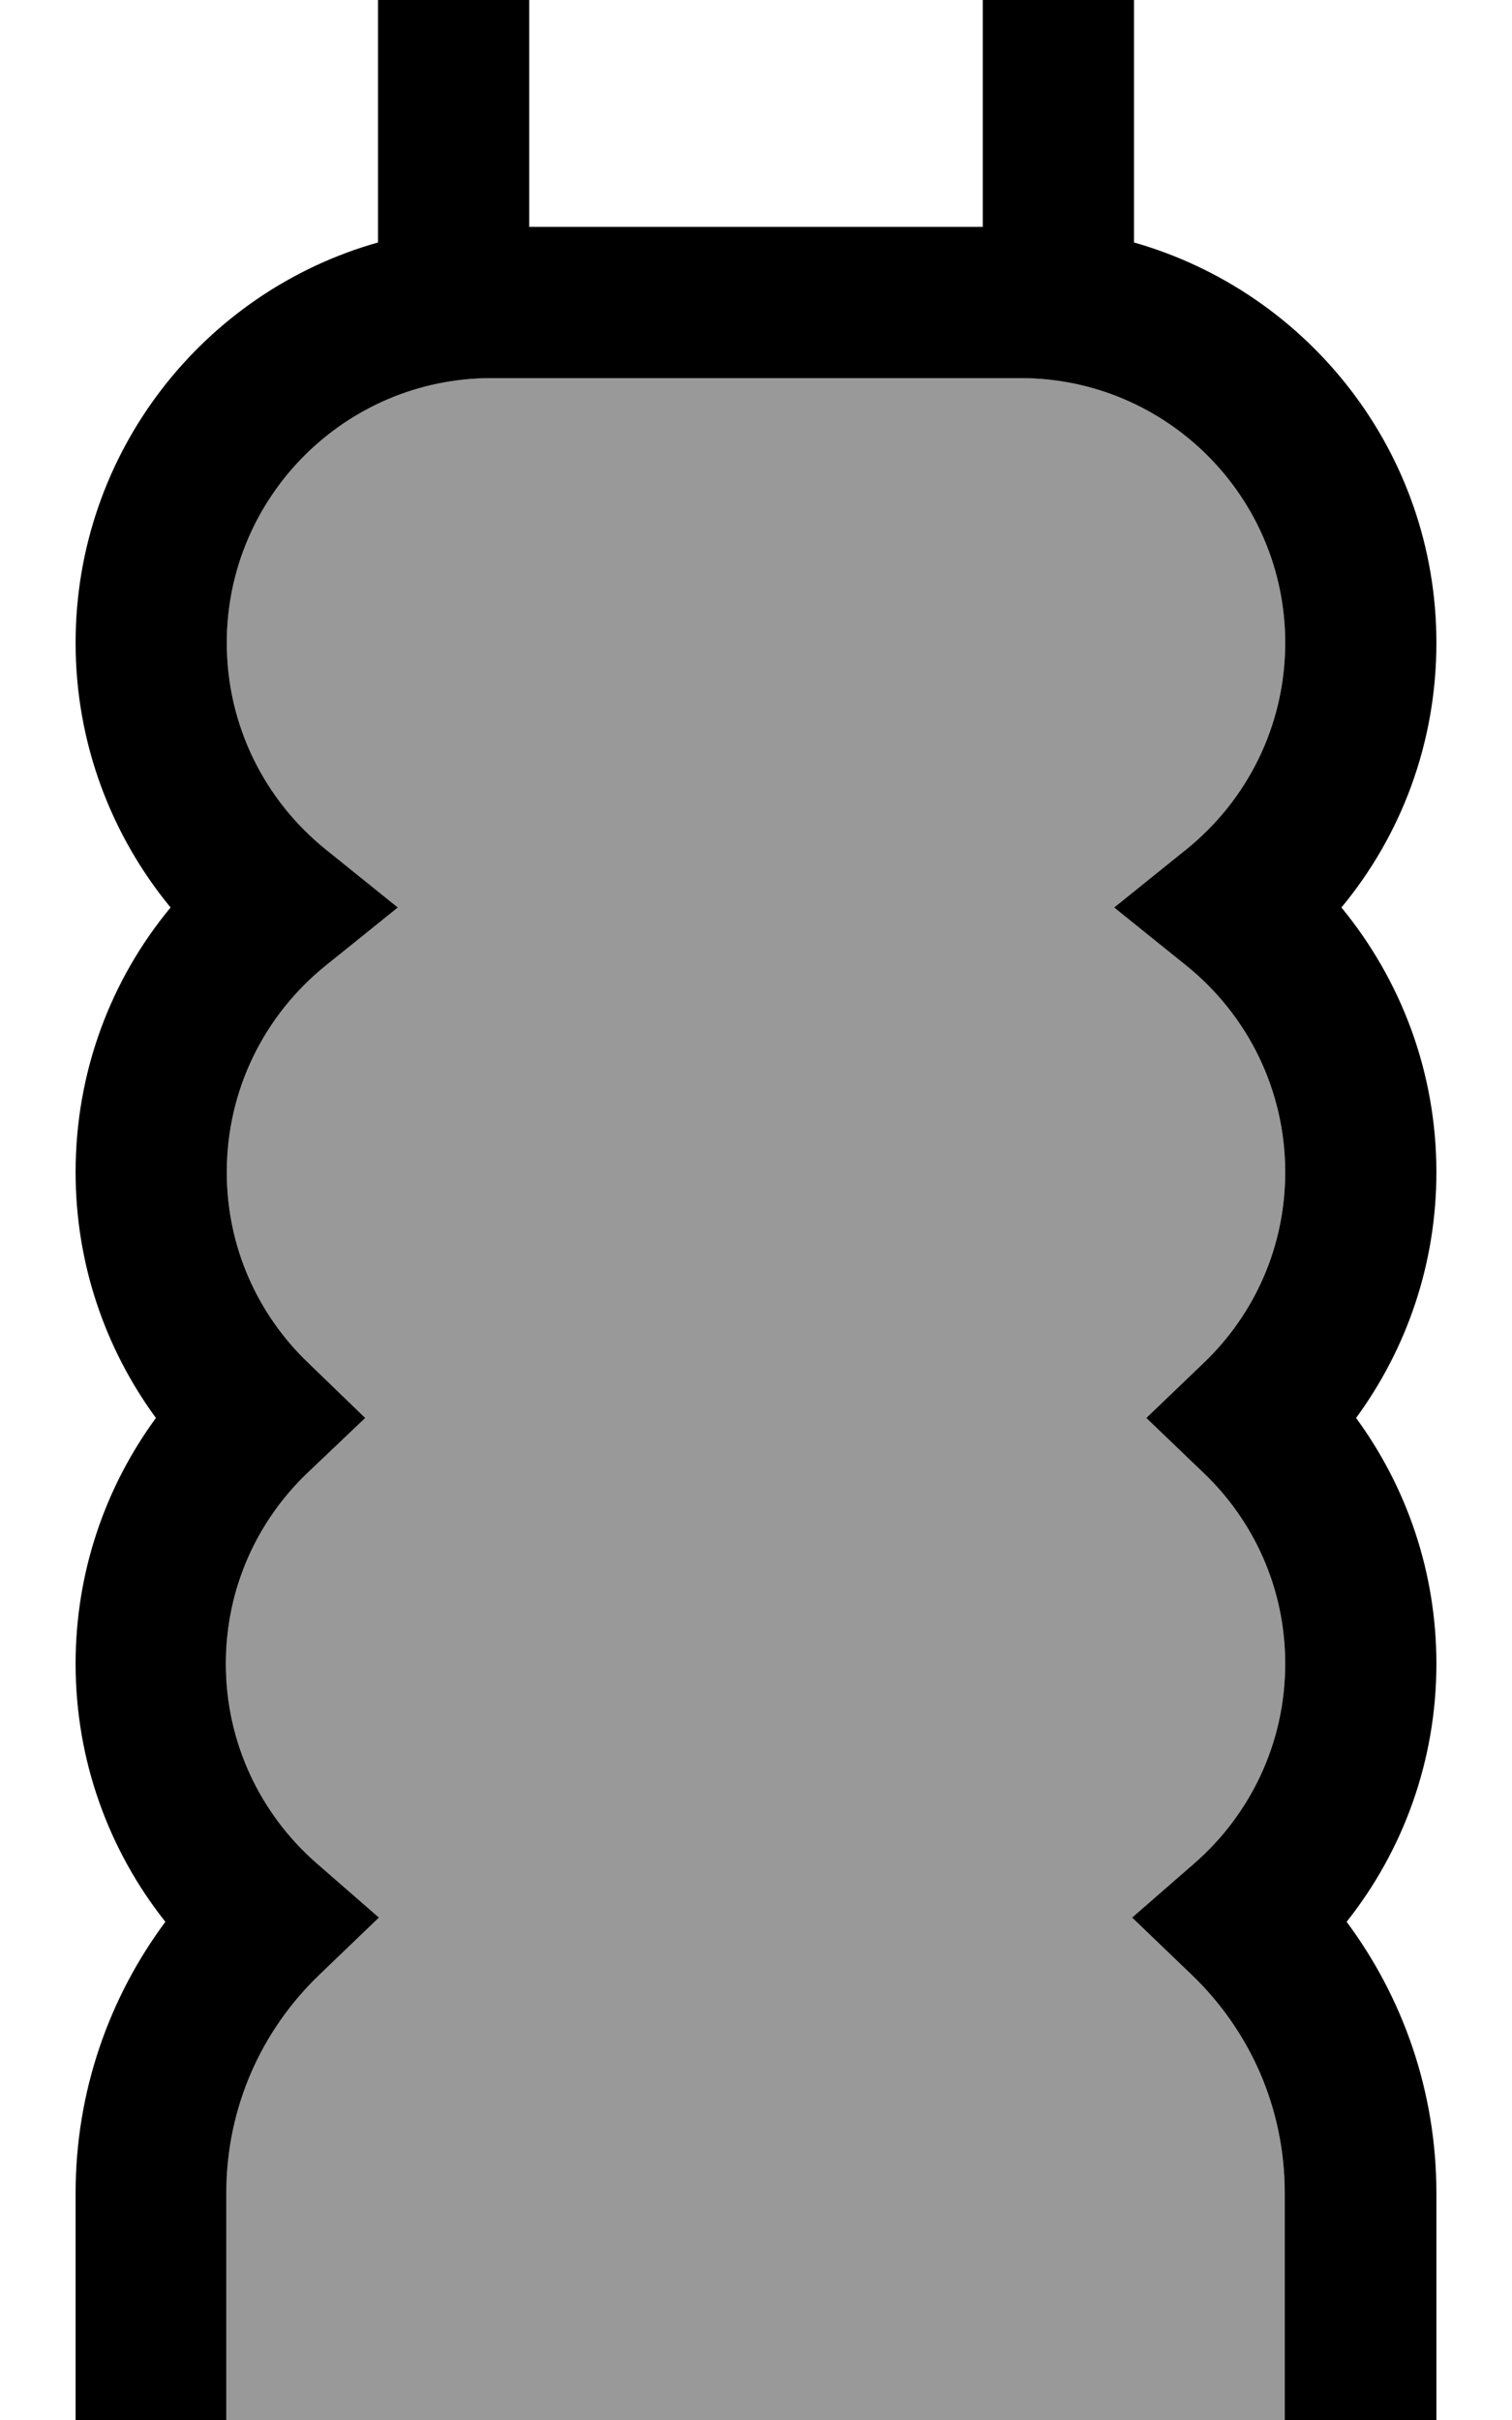 <svg xmlns="http://www.w3.org/2000/svg" viewBox="0 0 320 512"><!--! Font Awesome Pro 7.0.1 by @fontawesome - https://fontawesome.com License - https://fontawesome.com/license (Commercial License) Copyright 2025 Fonticons, Inc. --><path style="fill:currentColor;opacity:.4" d="M48 136c0-30.9 25.1-56 56-56l112 0c30.9 0 56 25.1 56 56 0 17.6-8.1 33.3-20.8 43.6l-15.4 12.4 15.4 12.4c12.7 10.3 20.8 26 20.8 43.6 0 15.9-6.6 30.2-17.3 40.4l-12.1 11.6 12.1 11.6c10.7 10.2 17.3 24.5 17.3 40.4 0 16.8-7.4 31.9-19.2 42.2l-13.2 11.5 12.6 12.1c12.2 11.7 19.7 28 19.7 46.2l0 48-224 0 0-48c0-18.2 7.5-34.5 19.7-46.2l12.6-12.1-13.2-11.5c-11.8-10.3-19.2-25.4-19.2-42.2 0-15.9 6.6-30.2 17.3-40.4L77.3 300 65.3 288.4c-10.7-10.2-17.3-24.5-17.3-40.4 0-17.6 8.1-33.3 20.8-43.6L84.2 192 68.8 179.6C56.1 169.3 48 153.6 48 136z"/><path style="fill:currentColor;opacity:1" d="M96-32l-16 0 0 83.3c-36.9 10.4-64 44.4-64 84.7 0 21.3 7.6 40.8 20.1 56-12.6 15.2-20.1 34.7-20.1 56 0 19.4 6.3 37.4 17 52-10.7 14.6-17 32.6-17 52 0 20.6 7.1 39.6 19 54.6-11.9 16-19 35.9-19 57.4l0 80 288 0 0-80c0-21.5-7.1-41.4-19-57.4 11.9-15 19-34 19-54.6 0-19.4-6.3-37.4-17-52 10.7-14.6 17-32.6 17-52 0-21.3-7.6-40.8-20.1-56 12.6-15.2 20.1-34.7 20.1-56 0-40.3-27.1-74.2-64-84.7L240-32 96-32zM208 48l-96 0 0-48 96 0 0 48zM48 136c0-30.9 25.1-56 56-56l112 0c30.9 0 56 25.1 56 56 0 17.6-8.1 33.3-20.8 43.6l-15.4 12.4 15.4 12.4c12.7 10.3 20.8 26 20.8 43.6 0 15.9-6.6 30.2-17.3 40.4l-12.1 11.6 12.1 11.6c10.7 10.2 17.3 24.5 17.3 40.4 0 16.8-7.4 31.9-19.2 42.2l-13.2 11.5 12.6 12.1c12.2 11.7 19.7 28 19.7 46.2l0 48-224 0 0-48c0-18.2 7.5-34.5 19.7-46.2l12.6-12.1-13.2-11.5c-11.8-10.3-19.2-25.4-19.2-42.2 0-15.9 6.6-30.2 17.3-40.4L77.3 300 65.3 288.4c-10.7-10.2-17.3-24.5-17.3-40.4 0-17.6 8.1-33.3 20.8-43.6L84.2 192 68.8 179.6C56.1 169.3 48 153.6 48 136z"/></svg>